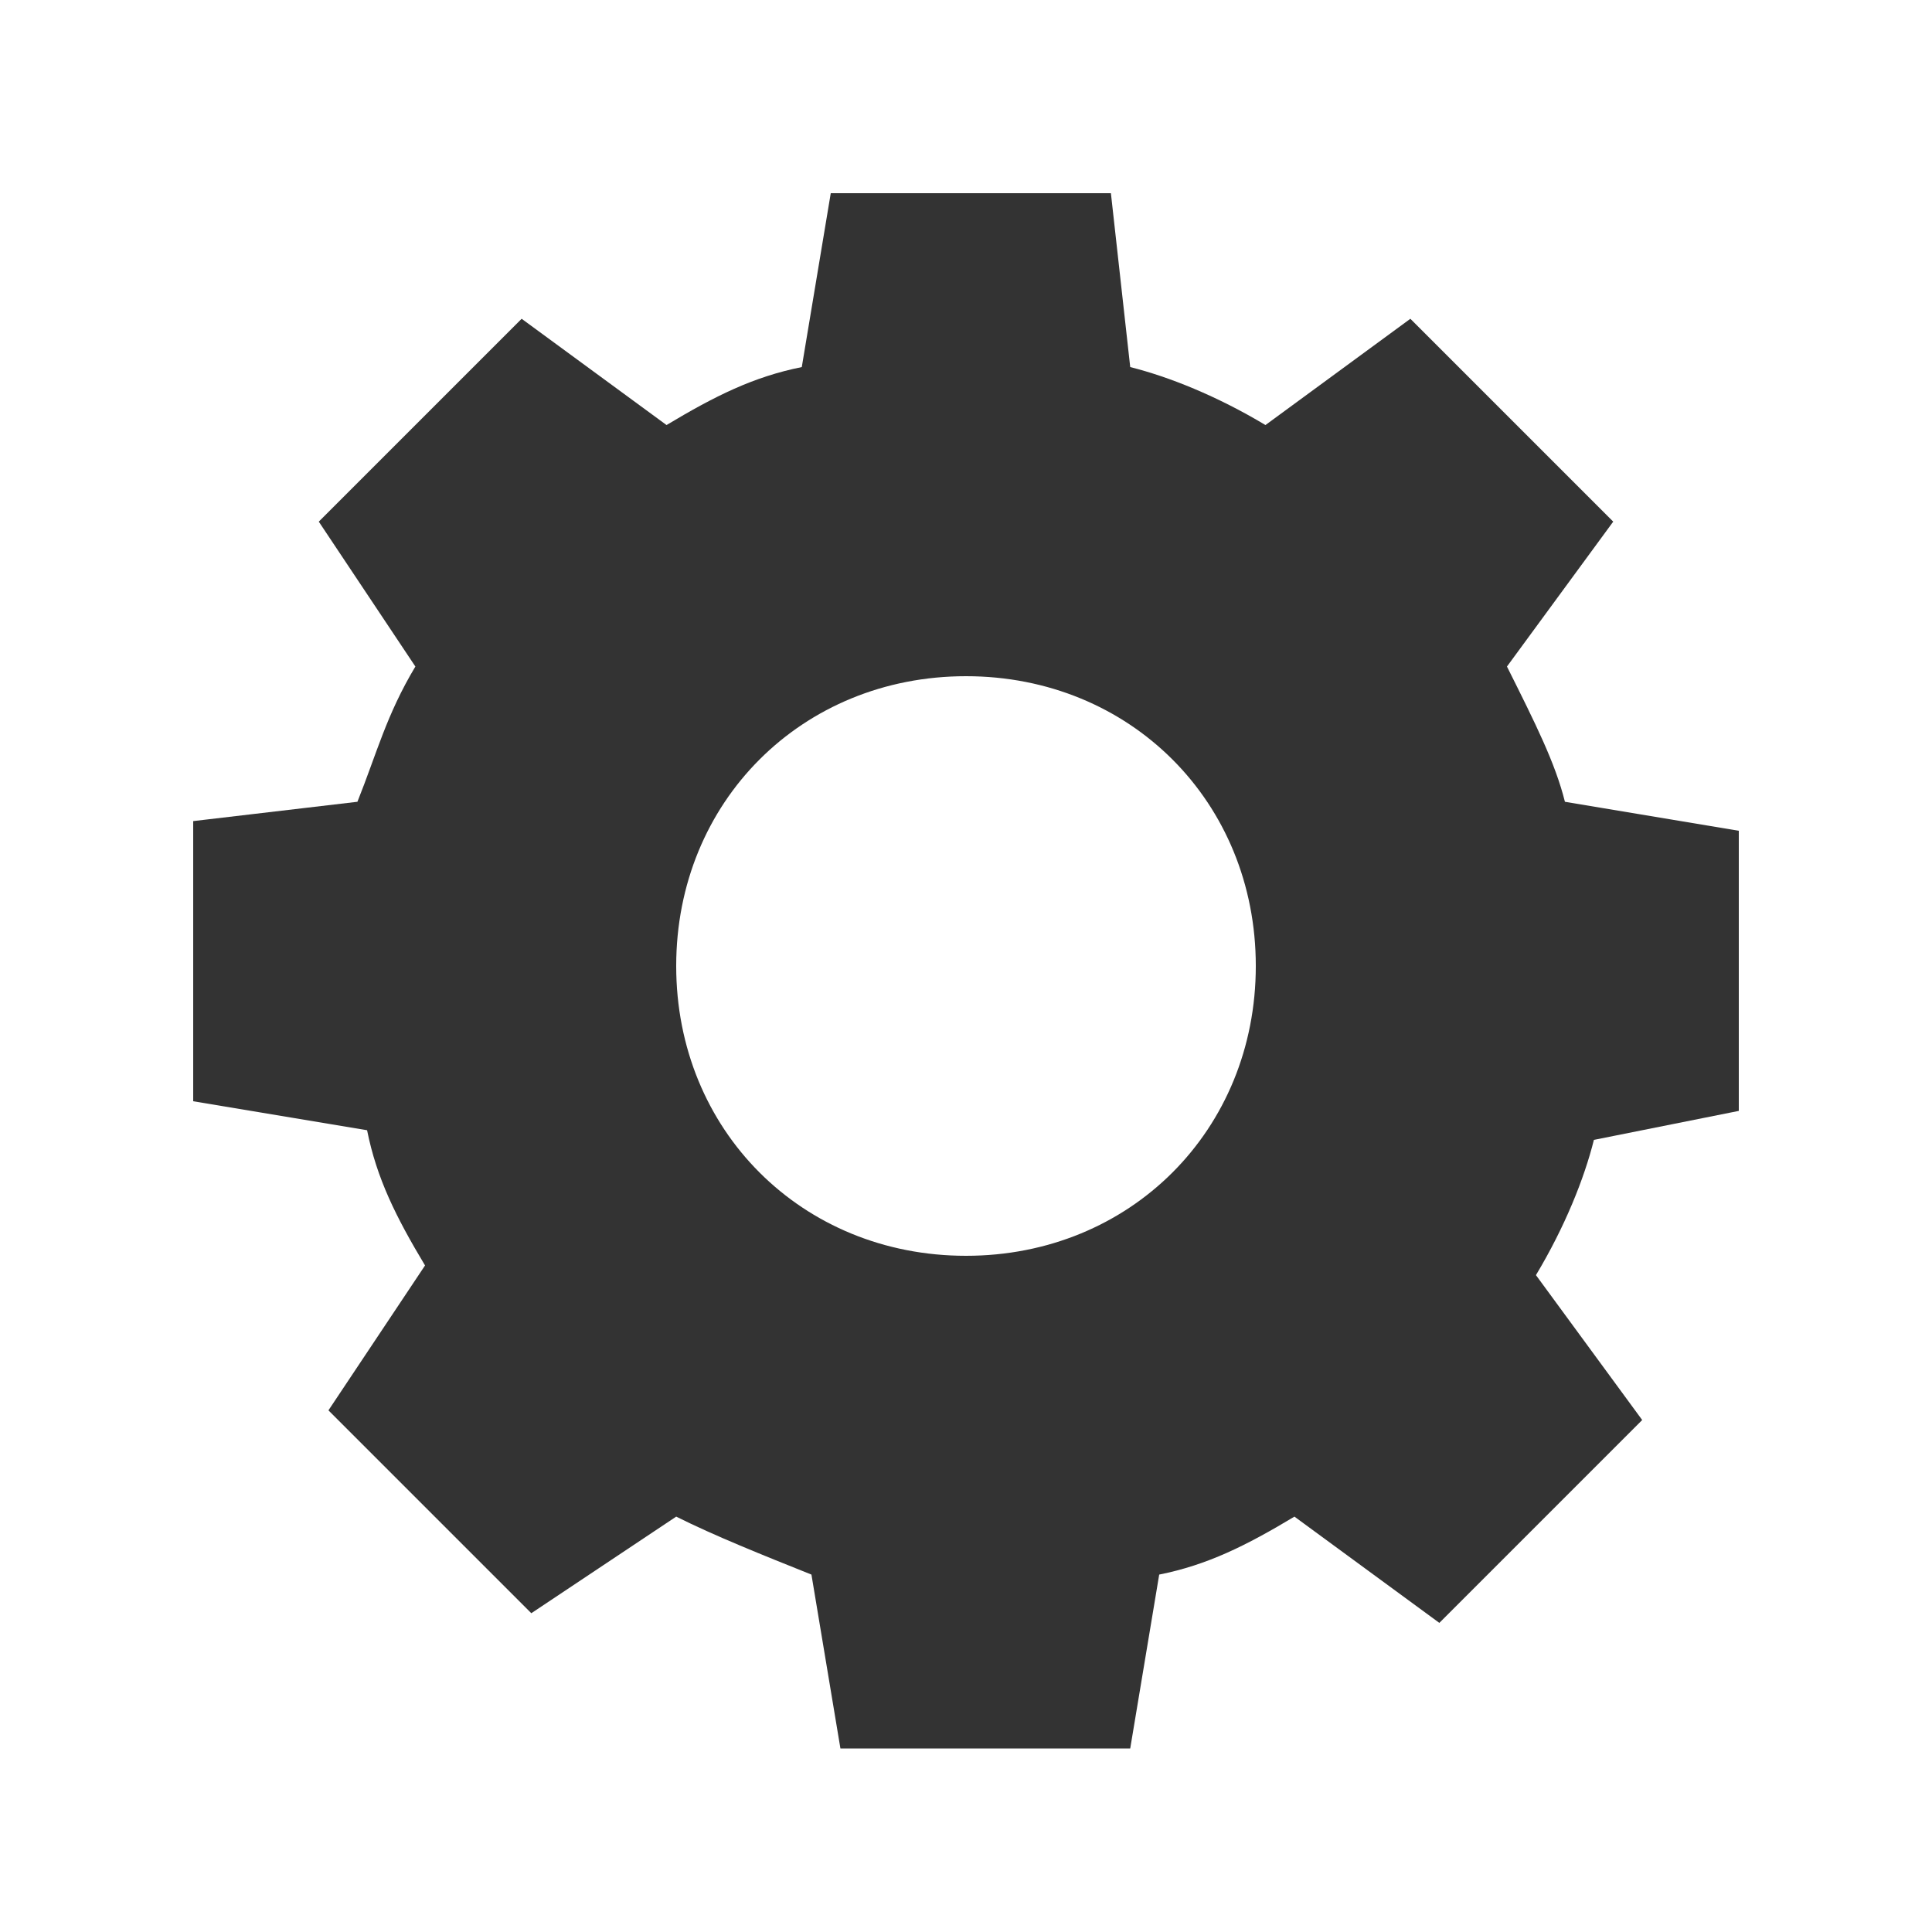 <?xml version="1.0" encoding="UTF-8" standalone="no"?>
<svg width="20px" height="20px" viewBox="0 0 20 20" version="1.1" xmlns="http://www.w3.org/2000/svg" xmlns:xlink="http://www.w3.org/1999/xlink" xmlns:sketch="http://www.bohemiancoding.com/sketch/ns">
    <!-- Generator: Sketch 3.3.3 (12072) - http://www.bohemiancoding.com/sketch -->
    <title>settings</title>
    <desc>Created with Sketch.</desc>
    <defs></defs>
    <g id="Page-1" stroke="none" stroke-width="1" fill="none" fill-rule="evenodd" sketch:type="MSPage">
        <g id="settings" sketch:type="MSArtboardGroup" fill="#333333">
            <path d="M18,11.5 L18,8.6 L16.2,8.3 C16.1,7.9 15.9,7.5 15.6,6.9 L16.7,5.4 L14.6,3.3 L13.1,4.4 C12.6,4.1 12.1,3.9 11.7,3.8 L11.5,2 L8.6,2 L8.3,3.8 C7.8,3.9 7.4,4.1 6.9,4.4 L5.4,3.3 L3.3,5.4 L4.3,6.9 C4,7.4 3.9,7.8 3.7,8.3 L2,8.5 L2,11.4 L3.8,11.7 C3.9,12.2 4.1,12.6 4.4,13.1 L3.4,14.6 L5.5,16.7 L7,15.7 C7.4,15.9 7.9,16.1 8.4,16.3 L8.7,18.1 L11.7,18.1 L12,16.3 C12.5,16.2 12.9,16 13.4,15.7 L14.9,16.8 L17,14.7 L15.9,13.2 C16.2,12.7 16.4,12.2 16.5,11.8 L18,11.5 L18,11.5 Z M10,13 C8.3,13 7,11.7 7,10 C7,8.3 8.3,7 10,7 C11.7,7 13,8.3 13,10 C13,11.7 11.7,13 10,13 L10,13 Z" id="Shape" sketch:type="MSShapeGroup"></path>
        </g>
    </g>
</svg>